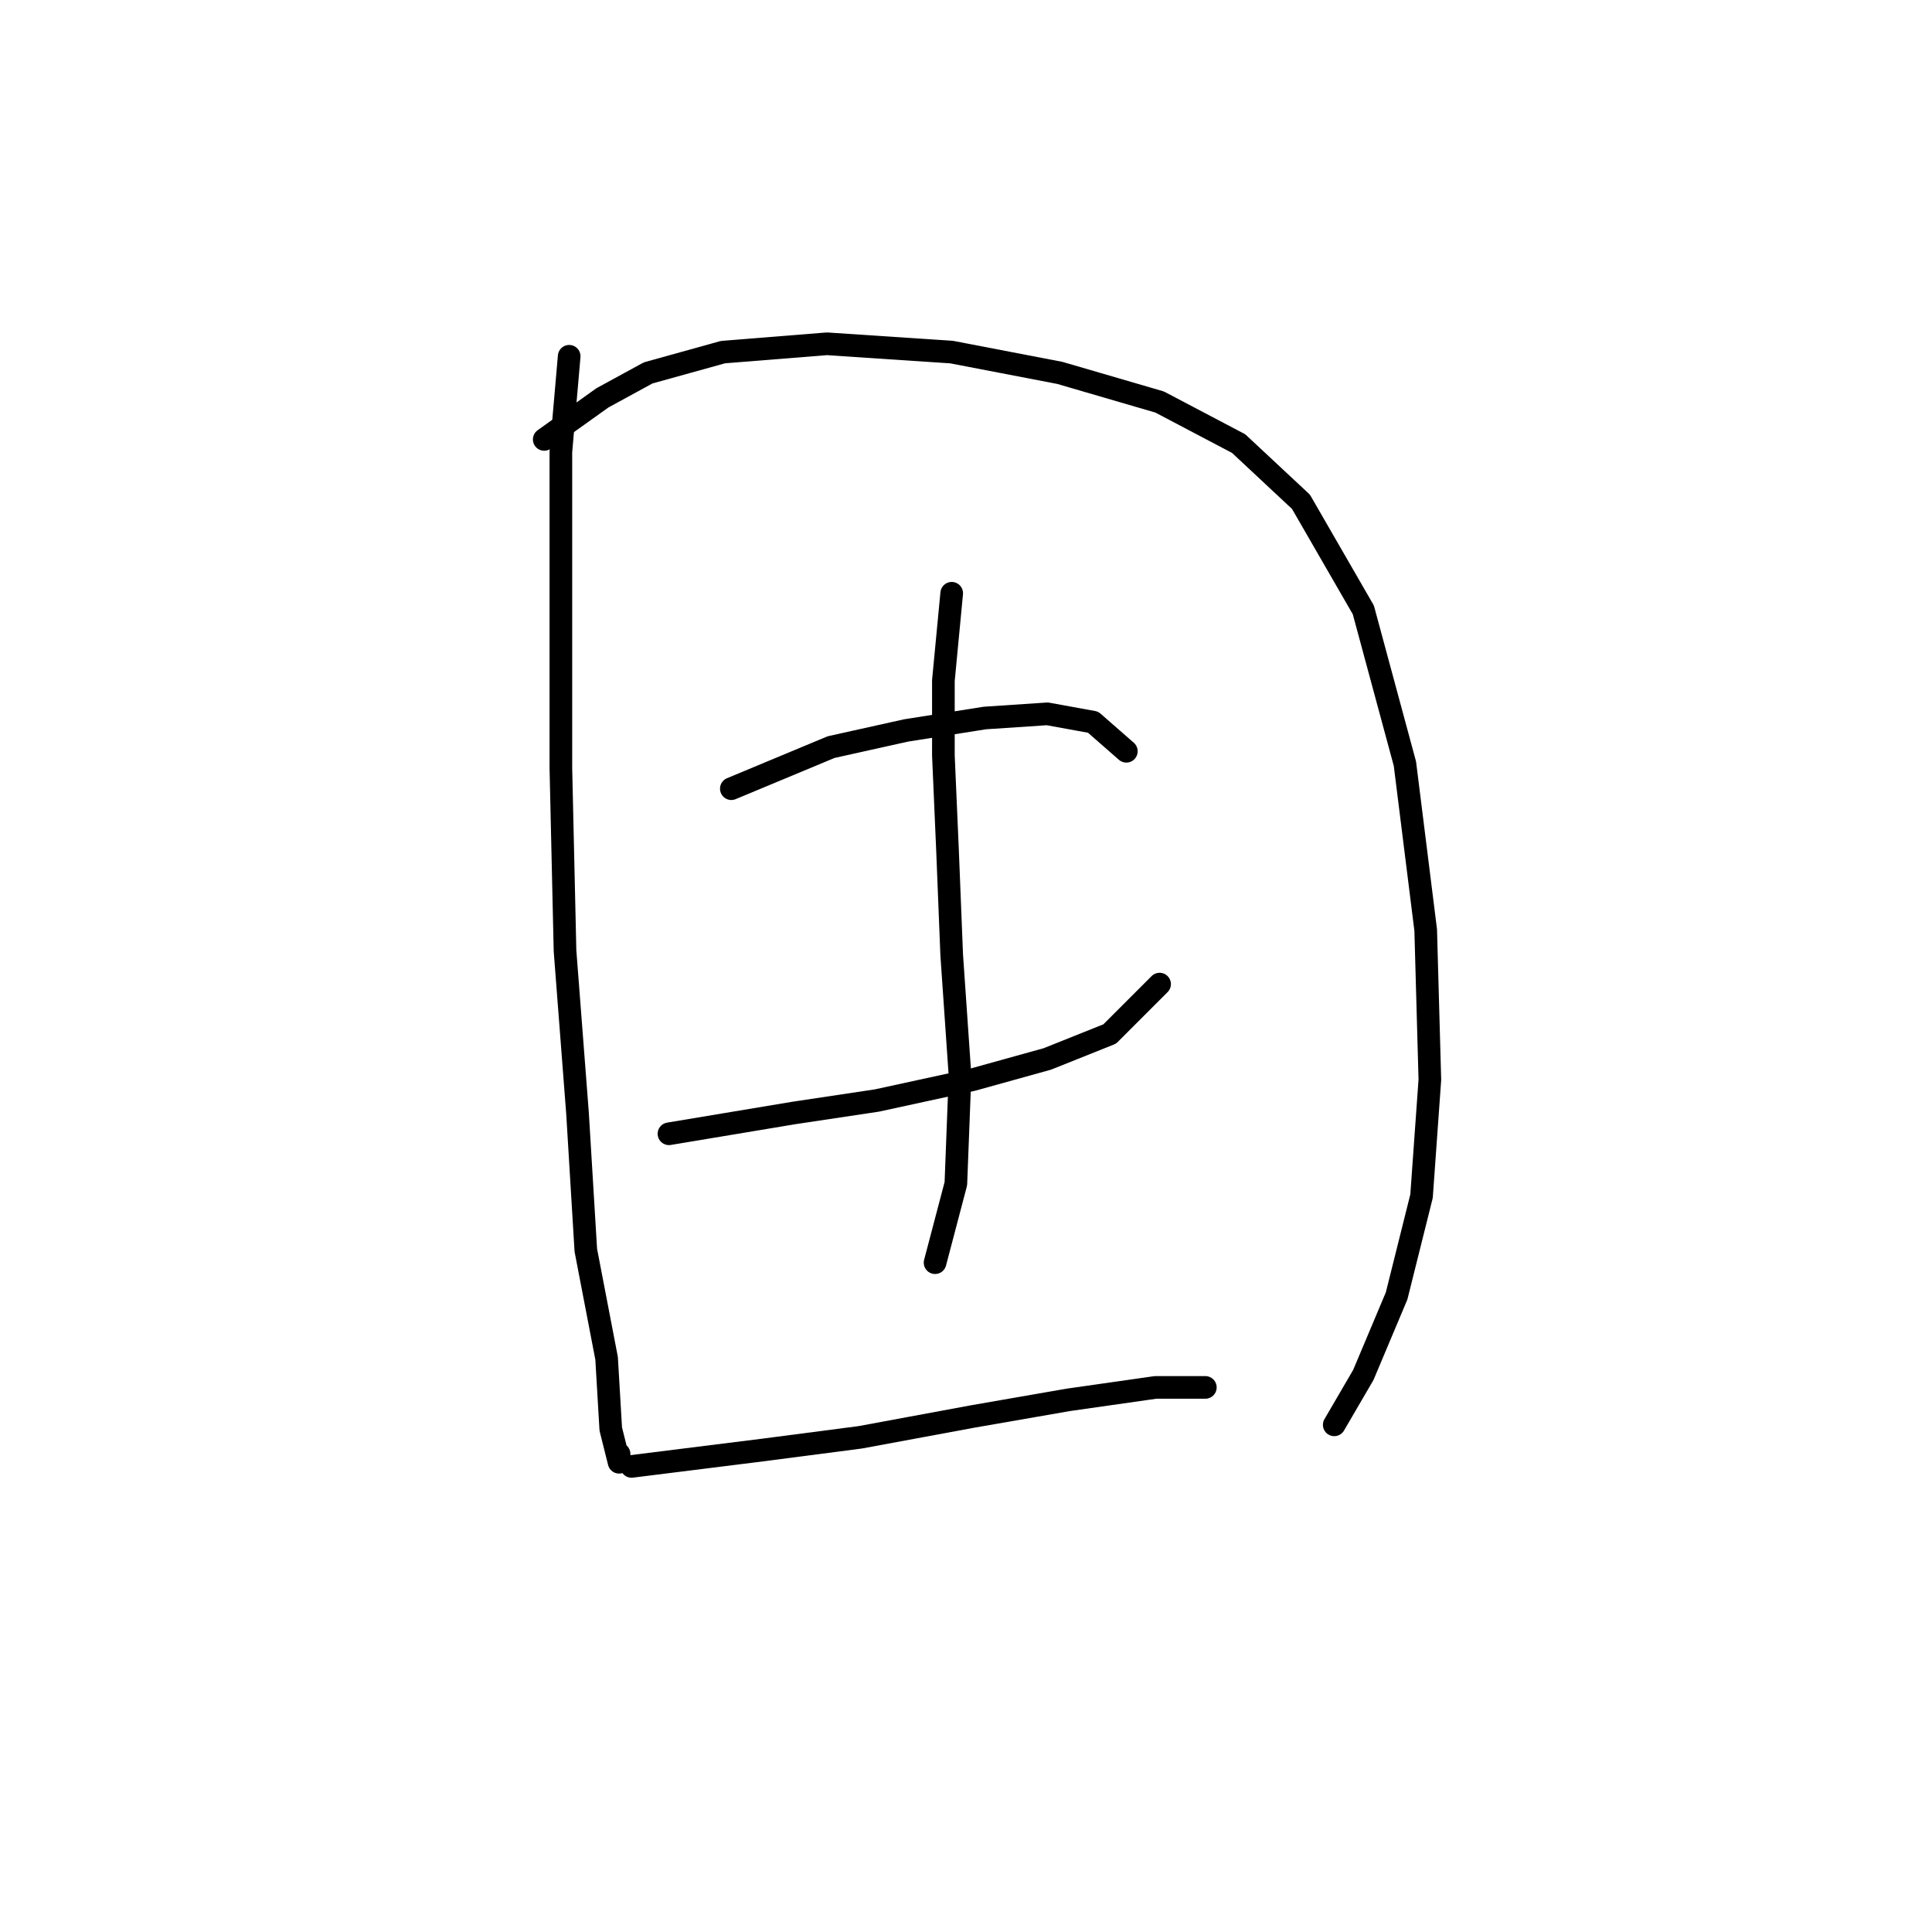 <?xml version="1.0" standalone="no"?>
    <svg width="256" height="256" xmlns="http://www.w3.org/2000/svg" version="1.1">
    <polyline stroke="black" stroke-width="3" stroke-linecap="round" fill="transparent" stroke-linejoin="round" points="75.42 47.207 74.318 59.878 74.318 74.754 74.318 101.75 74.869 125.991 76.522 147.478 77.624 165.659 80.378 179.983 80.929 189.349 82.031 193.757 82.031 192.655 82.031 192.655 " />
        <polyline stroke="black" stroke-width="3" stroke-linecap="round" fill="transparent" stroke-linejoin="round" points="72.114 58.225 79.827 52.716 85.888 49.41 95.805 46.656 109.578 45.554 126.106 46.656 140.431 49.41 153.653 53.267 164.121 58.776 172.385 66.49 180.649 80.814 186.159 101.199 188.913 123.236 189.464 143.07 188.362 158.496 185.057 171.719 180.649 182.187 176.793 188.798 176.793 188.798 " />
        <polyline stroke="black" stroke-width="3" stroke-linecap="round" fill="transparent" stroke-linejoin="round" points="96.906 104.504 110.129 98.995 120.046 96.791 130.514 95.138 138.778 94.587 144.838 95.689 149.246 99.546 149.246 99.546 " />
        <polyline stroke="black" stroke-width="3" stroke-linecap="round" fill="transparent" stroke-linejoin="round" points="88.642 150.232 105.171 147.478 116.189 145.825 128.861 143.07 138.778 140.315 147.042 137.01 153.653 130.399 153.653 130.399 " />
        <polyline stroke="black" stroke-width="3" stroke-linecap="round" fill="transparent" stroke-linejoin="round" points="126.106 78.61 125.004 90.18 125.004 100.097 125.555 112.768 126.106 126.542 127.208 142.519 126.657 156.844 123.902 167.311 123.902 167.311 " />
        <polyline stroke="black" stroke-width="3" stroke-linecap="round" fill="transparent" stroke-linejoin="round" points="83.684 194.307 101.314 192.104 113.986 190.451 128.861 187.696 141.533 185.492 153.102 183.84 159.714 183.84 159.714 183.84 " />
        </svg>